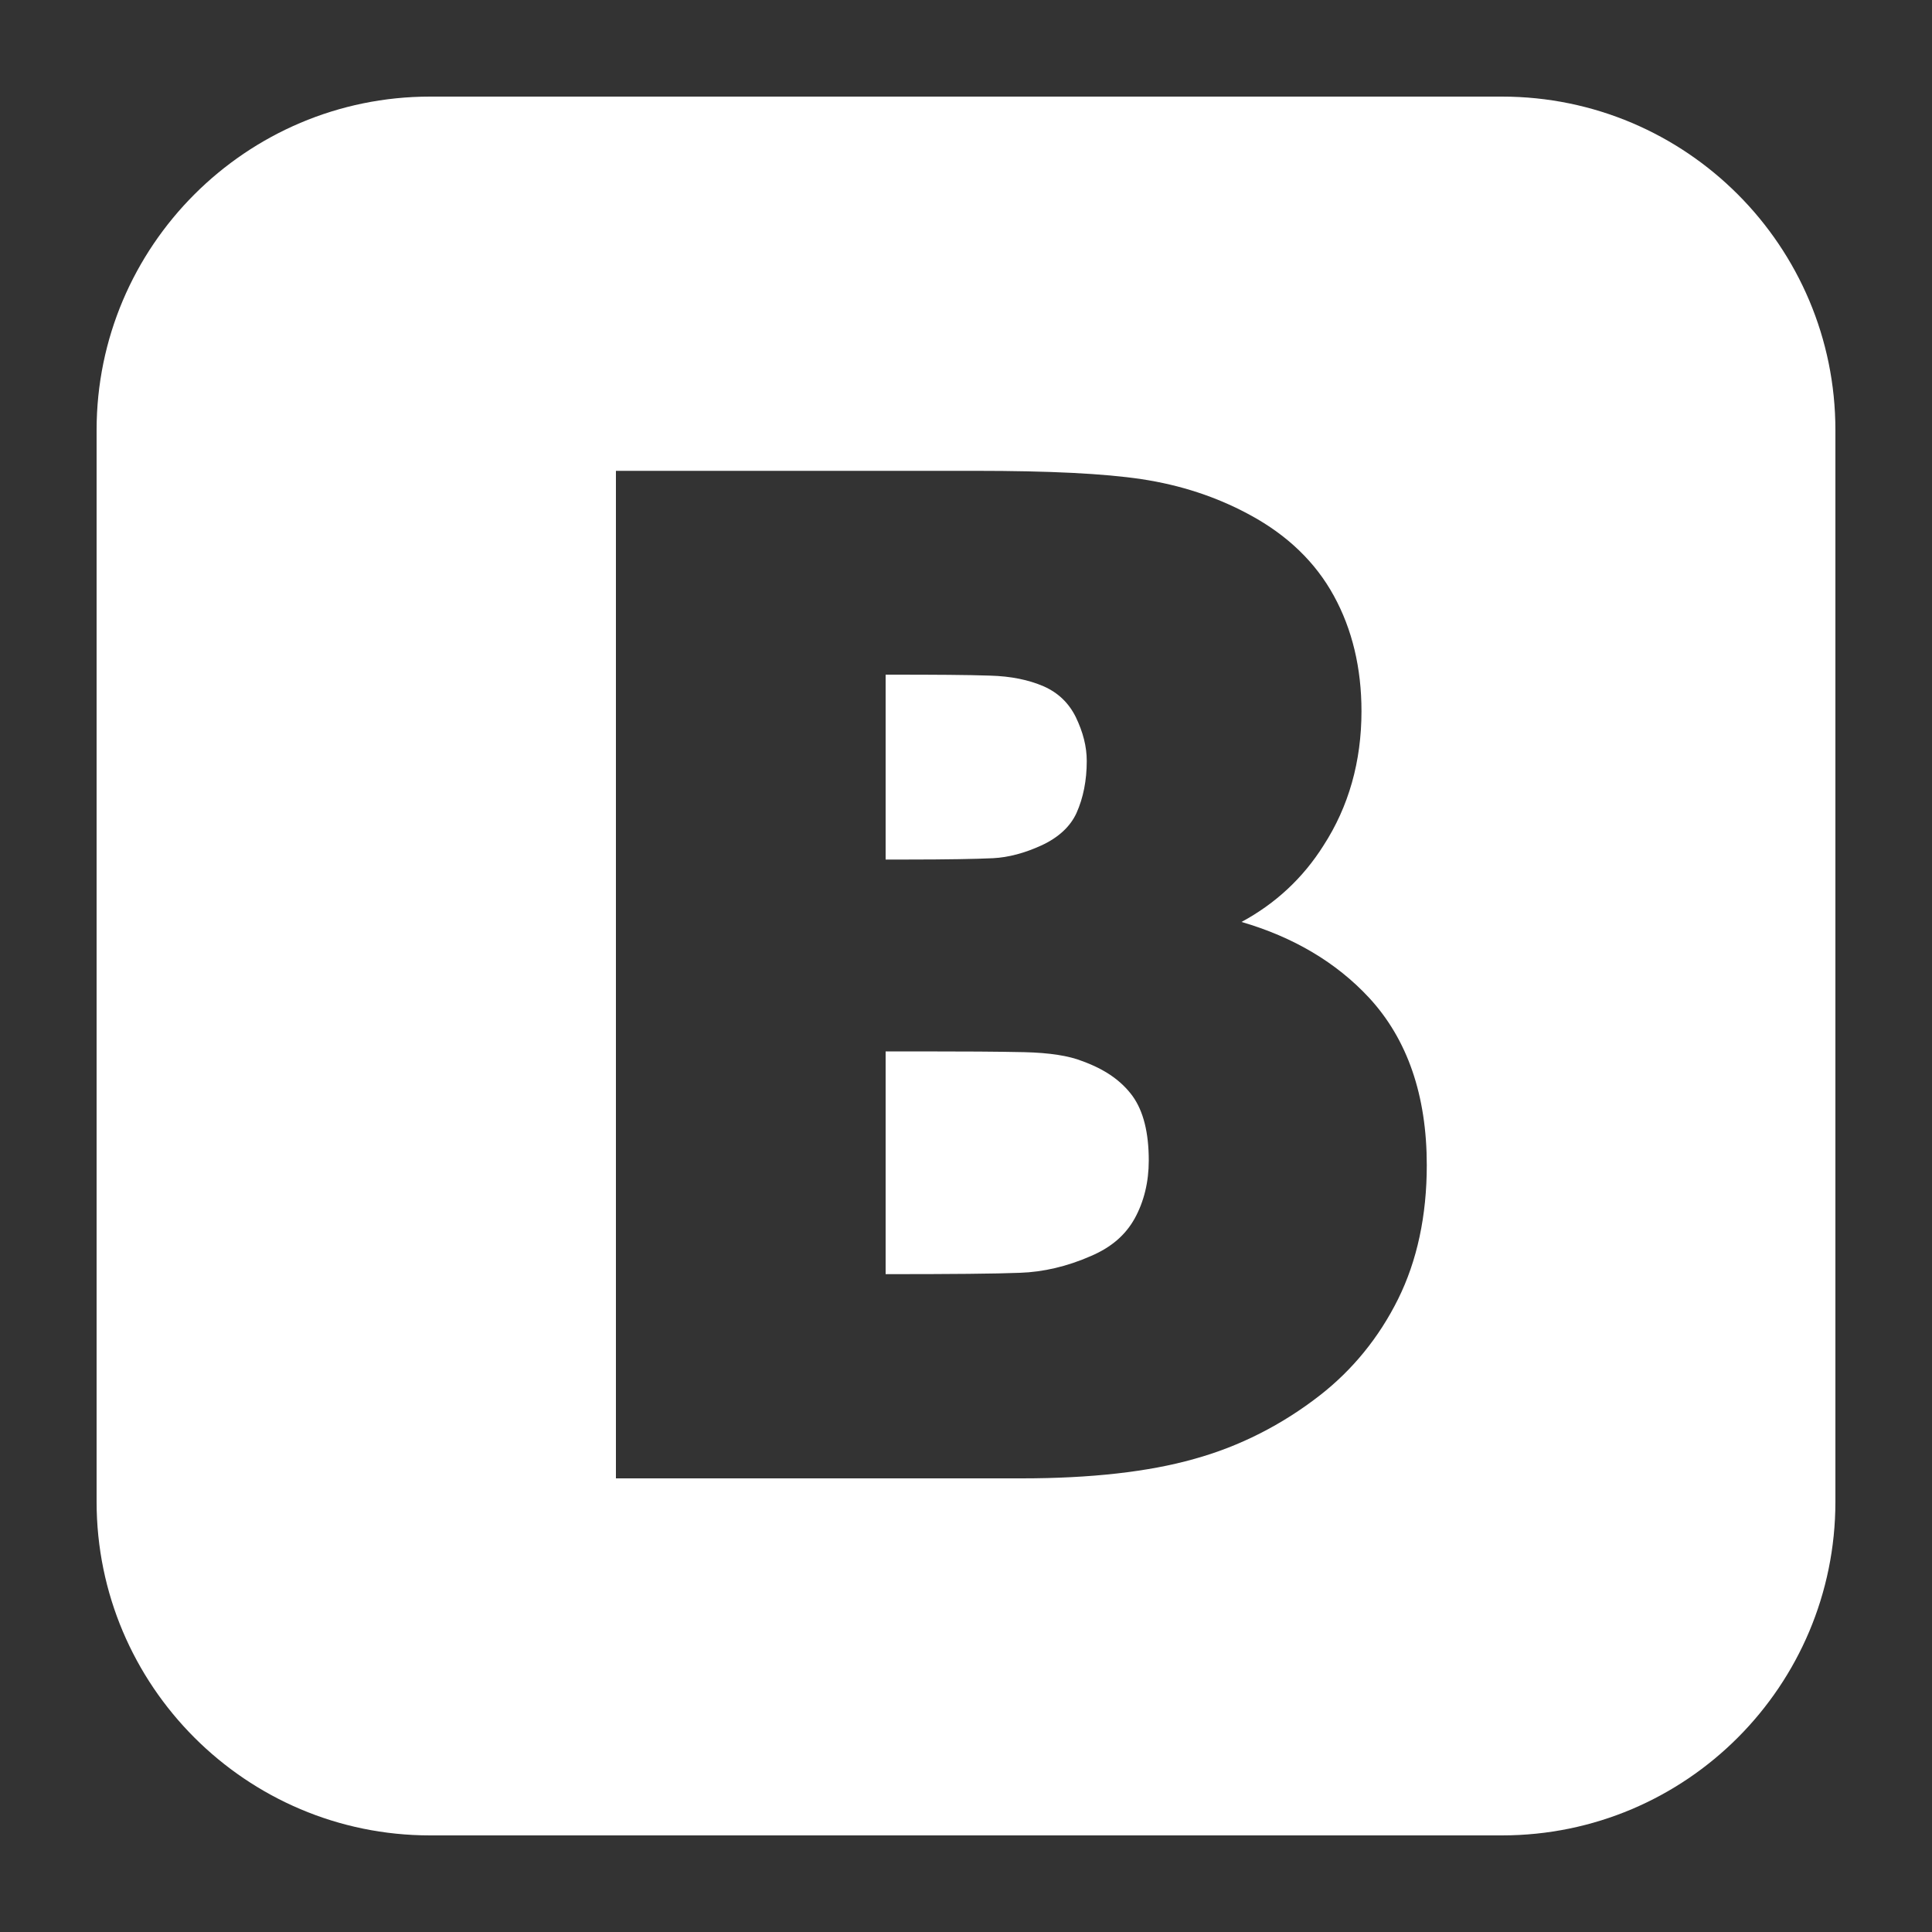 <?xml version="1.0" encoding="UTF-8" standalone="no"?>
<!-- Created with Inkscape (http://www.inkscape.org/) -->

<svg
   xmlns:dc="http://purl.org/dc/elements/1.1/"
   xmlns:cc="http://creativecommons.org/ns#"
   xmlns:rdf="http://www.w3.org/1999/02/22-rdf-syntax-ns#"
   xmlns:svg="http://www.w3.org/2000/svg"
   xmlns="http://www.w3.org/2000/svg"
   xmlns:sodipodi="http://sodipodi.sourceforge.net/DTD/sodipodi-0.dtd"
   xmlns:inkscape="http://www.inkscape.org/namespaces/inkscape"
   width="100"
   height="100"
   id="svg2"
   version="1.1"
   inkscape:version="0.47 r22583"
   sodipodi:docname="Nouveau document 1">
  <rect width="100%" height="100%" fill="#333333" stroke="none"/>
  <title
     id="title2818">WireframeSketcher SVG asset</title>
  <defs
     id="defs4">
    <inkscape:perspective
       sodipodi:type="inkscape:persp3d"
       inkscape:vp_x="0 : 526.2 : 1"
       inkscape:vp_y="0 : 1000 : 0"
       inkscape:vp_z="744.1 : 526.2 : 1"
       inkscape:persp3d-origin="372 : 350.8 : 1"
       id="perspective10" />
    <inkscape:perspective
       id="perspective2871"
       inkscape:persp3d-origin="0.5 : 0.3333 : 1"
       inkscape:vp_z="1 : 0.5 : 1"
       inkscape:vp_y="0 : 1000 : 0"
       inkscape:vp_x="0 : 0.5 : 1"
       sodipodi:type="inkscape:persp3d" />
    <linearGradient
       id="SVGID_2_"
       gradientUnits="userSpaceOnUse"
       x1="70"
       y1="97.15"
       x2="70"
       y2="22.85">
      <stop
         offset="0"
         style="stop-color:#CCCCCC"
         id="stop17" />
      <stop
         offset="0.15"
         style="stop-color:#DBDBDB"
         id="stop19" />
      <stop
         offset="0.65"
         style="stop-color:#FFFFFF"
         id="stop21" />
    </linearGradient>
    <inkscape:perspective
       id="perspective3743"
       inkscape:persp3d-origin="0.5 : 0.3333 : 1"
       inkscape:vp_z="1 : 0.5 : 1"
       inkscape:vp_y="0 : 1000 : 0"
       inkscape:vp_x="0 : 0.5 : 1"
       sodipodi:type="inkscape:persp3d" />
    <linearGradient
       id="SVGID_2_-3"
       gradientUnits="userSpaceOnUse"
       x1="70"
       y1="97.15"
       x2="70"
       y2="22.85">
      <stop
         offset="0"
         style="stop-color:#CCCCCC"
         id="stop17-2" />
      <stop
         offset="0.15"
         style="stop-color:#DBDBDB"
         id="stop19-9" />
      <stop
         offset="0.65"
         style="stop-color:#FFFFFF"
         id="stop21-7" />
    </linearGradient>
  </defs>
  <sodipodi:namedview
     id="base"
     pagecolor="#ffffff"
     bordercolor="#666666"
     borderopacity="1.0"
     inkscape:pageopacity="0.0"
     inkscape:pageshadow="2"
     inkscape:zoom="5.6"
     inkscape:cx="9.154"
     inkscape:cy="46.1"
     inkscape:document-units="px"
     inkscape:current-layer="svg2"
     showgrid="true"
     inkscape:window-width="1920"
     inkscape:window-height="1080"
     inkscape:window-x="0"
     inkscape:window-y="0"
     inkscape:window-maximized="0">
    <inkscape:grid
       type="xygrid"
       id="grid2816"
       empspacing="1"
       visible="true"
       enabled="true"
       snapvisiblegridlinesonly="true" />
  </sodipodi:namedview>
  <path
     style="fill:white;fill-rule:evenodd;fill-opacity:1"
     clip-rule="evenodd"
     d="M 22.26,95 C 12.74,95 5,87.25 5,77.73 L 5,22.26 C 5,12.75 12.74,5 22.26,5 L 77.74,5 C 87.29,5 95,12.75 95,22.26 L 95,77.73 C 95,87.25 87.29,95 77.74,95 L 22.26,95 z M 31.88,76.52 52.89,76.52 C 56.46,76.52 59.46,76.18 61.79,75.52 64.16,74.87 66.37,73.74 68.32,72.22 70,70.91 71.37,69.24 72.36,67.25 73.35,65.26 73.85,62.92 73.85,60.31 73.85,56.7 72.85,53.79 70.86,51.64 69.16,49.81 66.94,48.5 64.26,47.72 66.02,46.77 67.44,45.45 68.5,43.77 69.81,41.75 70.47,39.41 70.47,36.81 70.47,34.58 69.99,32.57 69.04,30.84 68.09,29.1 66.63,27.7 64.71,26.66 62.97,25.71 61.08,25.1 59.08,24.8 57.14,24.51 54.33,24.37 50.49,24.37 L 31.88,24.37 31.88,76.52 z M 45.84,65.95 45.84,54.42 47.59,54.42 C 49.86,54.42 51.67,54.43 53.02,54.46 54.33,54.49 55.33,54.65 56.01,54.92 57.2,55.35 58.04,55.94 58.62,56.73 59.18,57.51 59.46,58.62 59.46,60.07 59.46,61.18 59.21,62.2 58.73,63.07 58.25,63.93 57.52,64.56 56.47,65.01 55.24,65.55 54,65.84 52.79,65.88 51.53,65.93 49.23,65.95 45.92,65.95 L 45.84,65.95 z M 45.84,44.49 45.84,34.92 46.12,34.92 C 48.39,34.92 50.1,34.93 51.24,34.97 52.34,35 53.24,35.19 54.01,35.52 54.76,35.85 55.31,36.37 55.68,37.11 56.06,37.9 56.25,38.64 56.25,39.39 56.25,40.39 56.07,41.3 55.72,42.08 55.4,42.78 54.79,43.35 53.9,43.76 53.05,44.15 52.2,44.38 51.4,44.42 50.56,44.46 49.07,44.49 46.84,44.49 L 45.84,44.49 z"
     id="path23" />
</svg>
